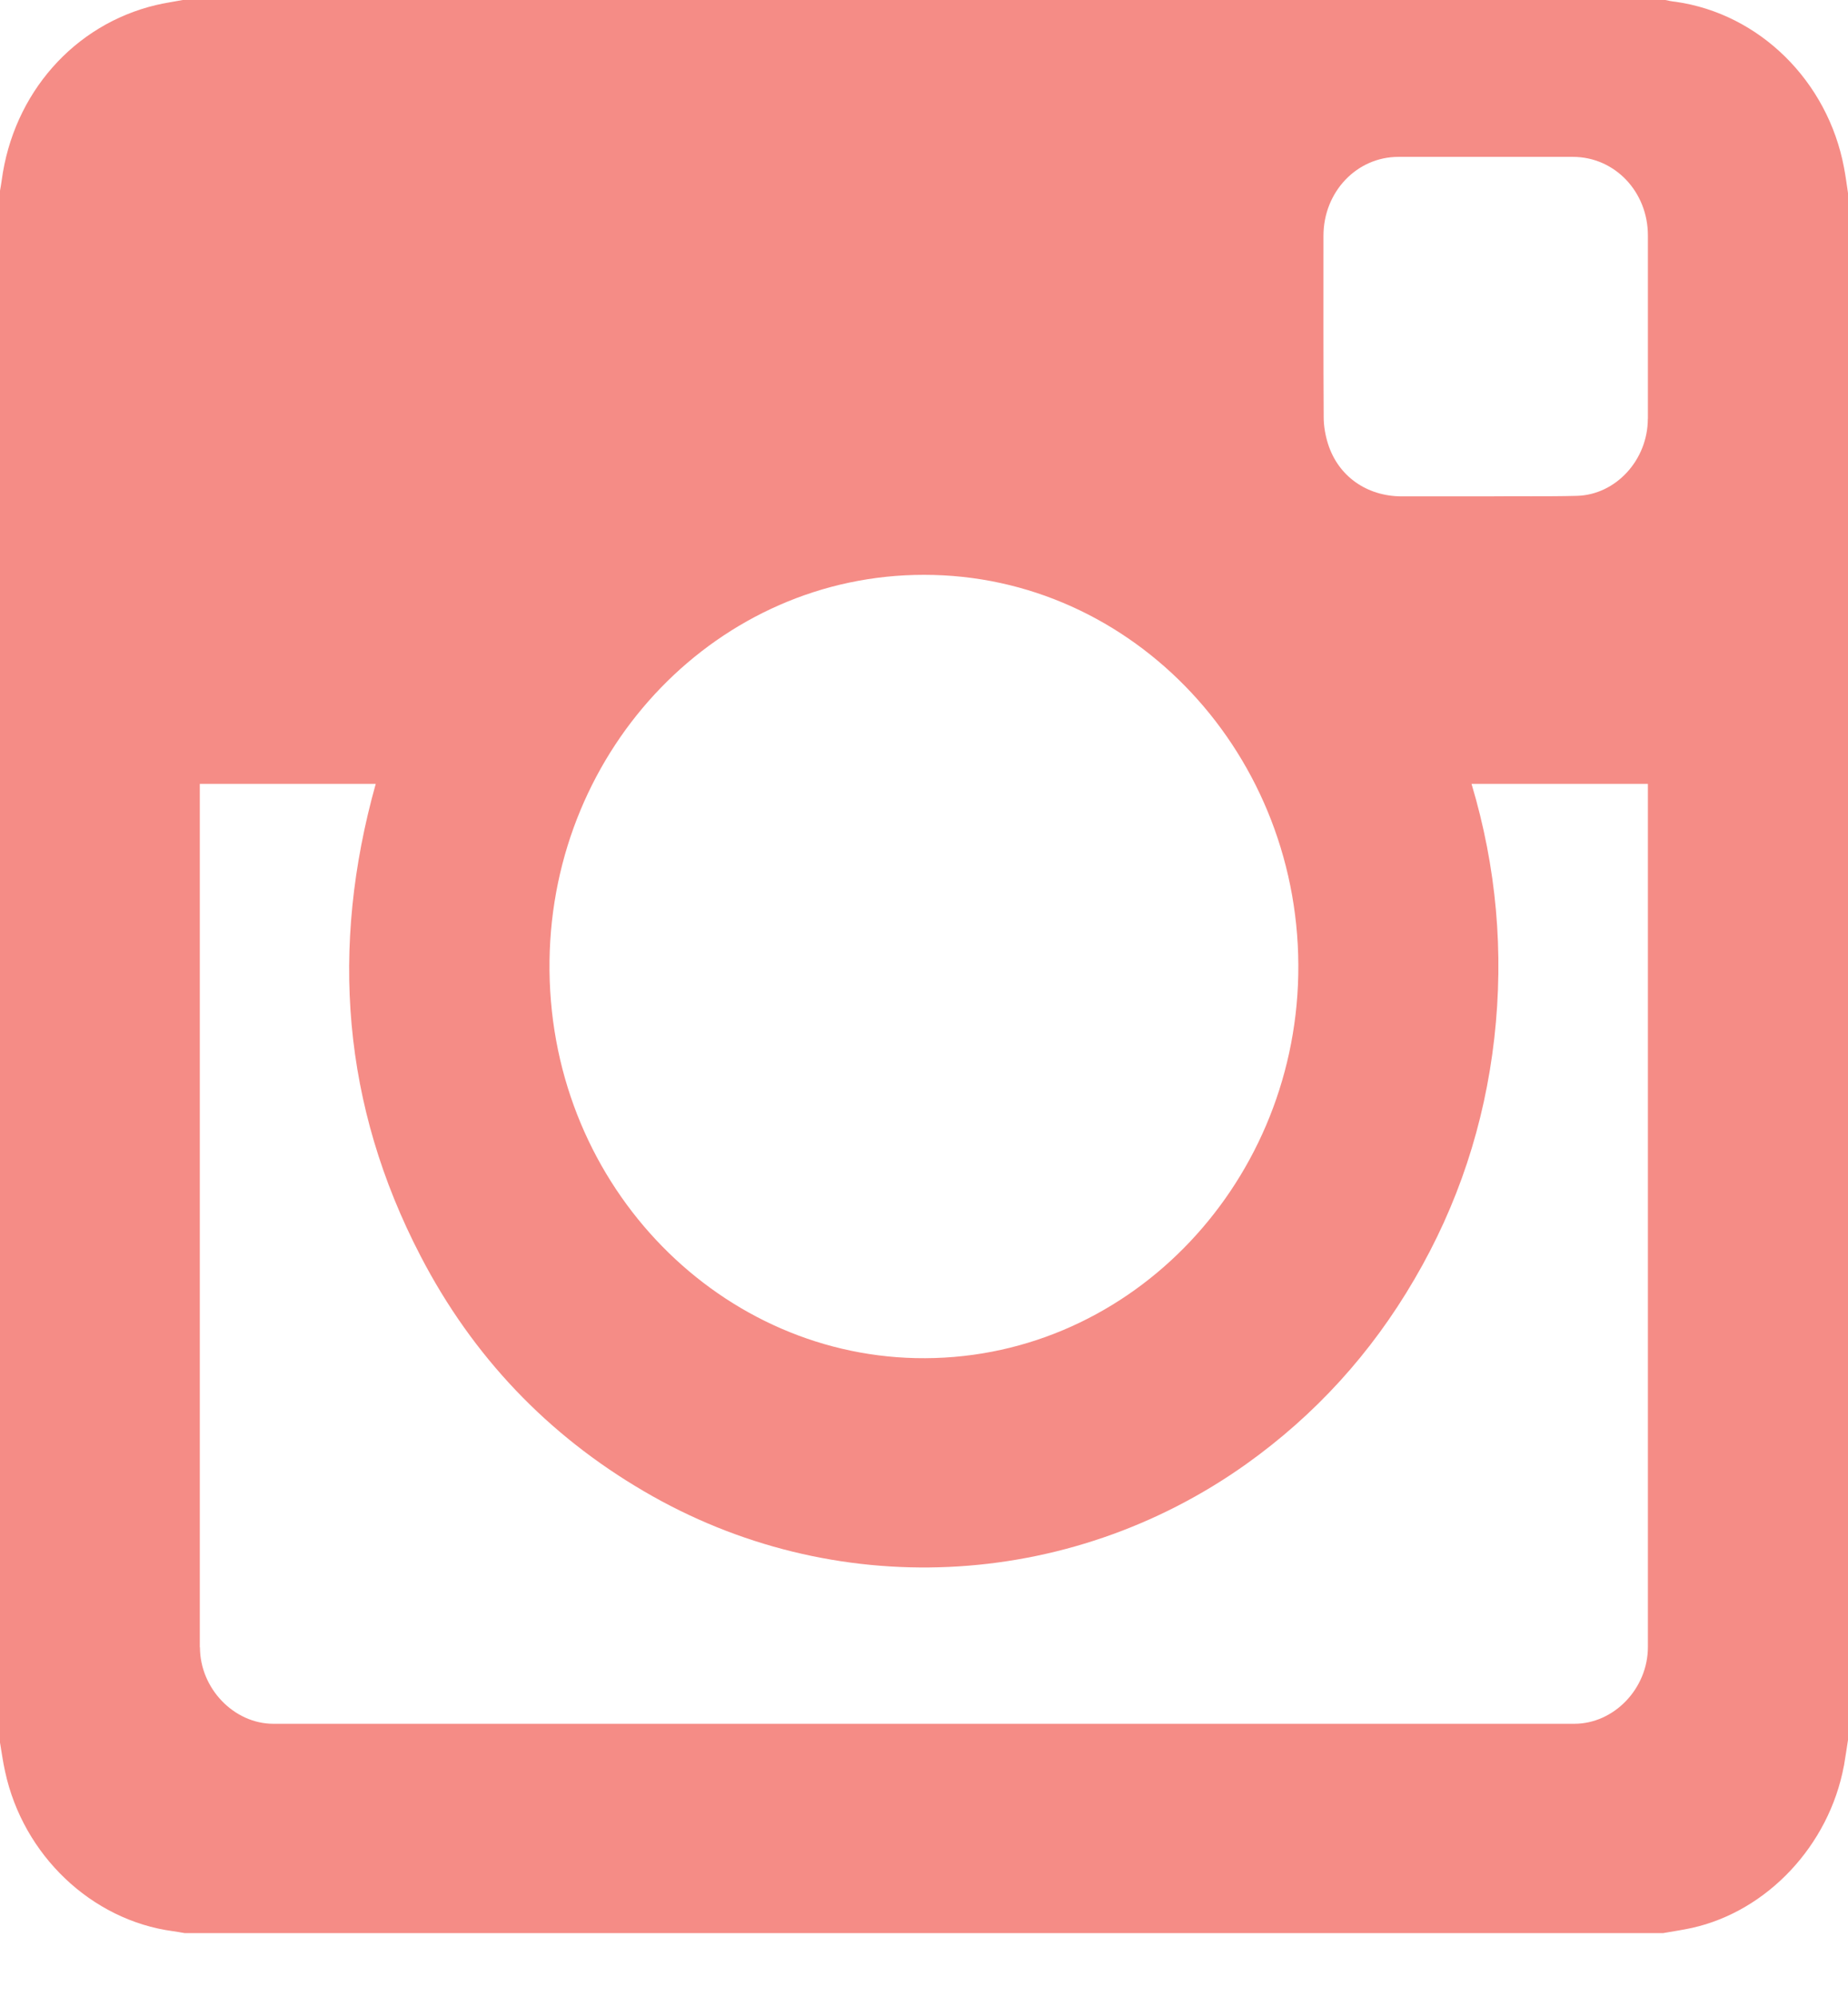 <svg width="25" height="27" viewBox="0 0 25 27" xmlns="http://www.w3.org/2000/svg"><path d="M24.945 23.875c.02-.116.037-.234.055-.35V2.61c-.017-.114-.032-.23-.054-.344-.22-1.17-1.143-2.08-2.278-2.242C22.62.02 22.575.01 22.528 0H2.472c-.12.023-.242.04-.36.068C1 .332.18 1.265.023 2.438c-.006.05-.016.097-.024.146v20.97c.023.132.04.266.07.398.244 1.132 1.17 2.01 2.27 2.158.052.007.105.017.16.026h20c.13-.023.262-.042.39-.07 1.02-.227 1.855-1.118 2.055-2.19zm-22.24-1.603c0 .556.46 1.034.993 1.034h17.6c.537 0 .995-.477.995-1.038v-11.67h-2.386c.337 1.126.44 2.272.308 3.44-.133 1.167-.492 2.253-1.08 3.257-.585 1.004-1.345 1.836-2.276 2.5-2.414 1.717-5.59 1.868-8.15.366-1.296-.758-2.312-1.816-3.02-3.18-1.057-2.033-1.226-4.168-.606-6.383h-2.38v11.675zm9.68-3.91c2.83.063 5.12-2.3 5.178-5.177.06-2.966-2.227-5.415-5.063-5.413-2.773-.002-5.027 2.33-5.066 5.216-.04 2.963 2.23 5.312 4.95 5.374zm9.908-12.7V3.184c0-.592-.448-1.062-1.013-1.063h-2.362c-.564 0-1.013.473-1.014 1.065 0 .818-.002 1.636.003 2.454 0 .123.023.25.06.366.14.435.523.702.99.705h1.14c.41-.005.824.004 1.235-.007.53-.014.96-.488.96-1.042z" fill="#F58C86" fill-rule="evenodd"/></svg>
